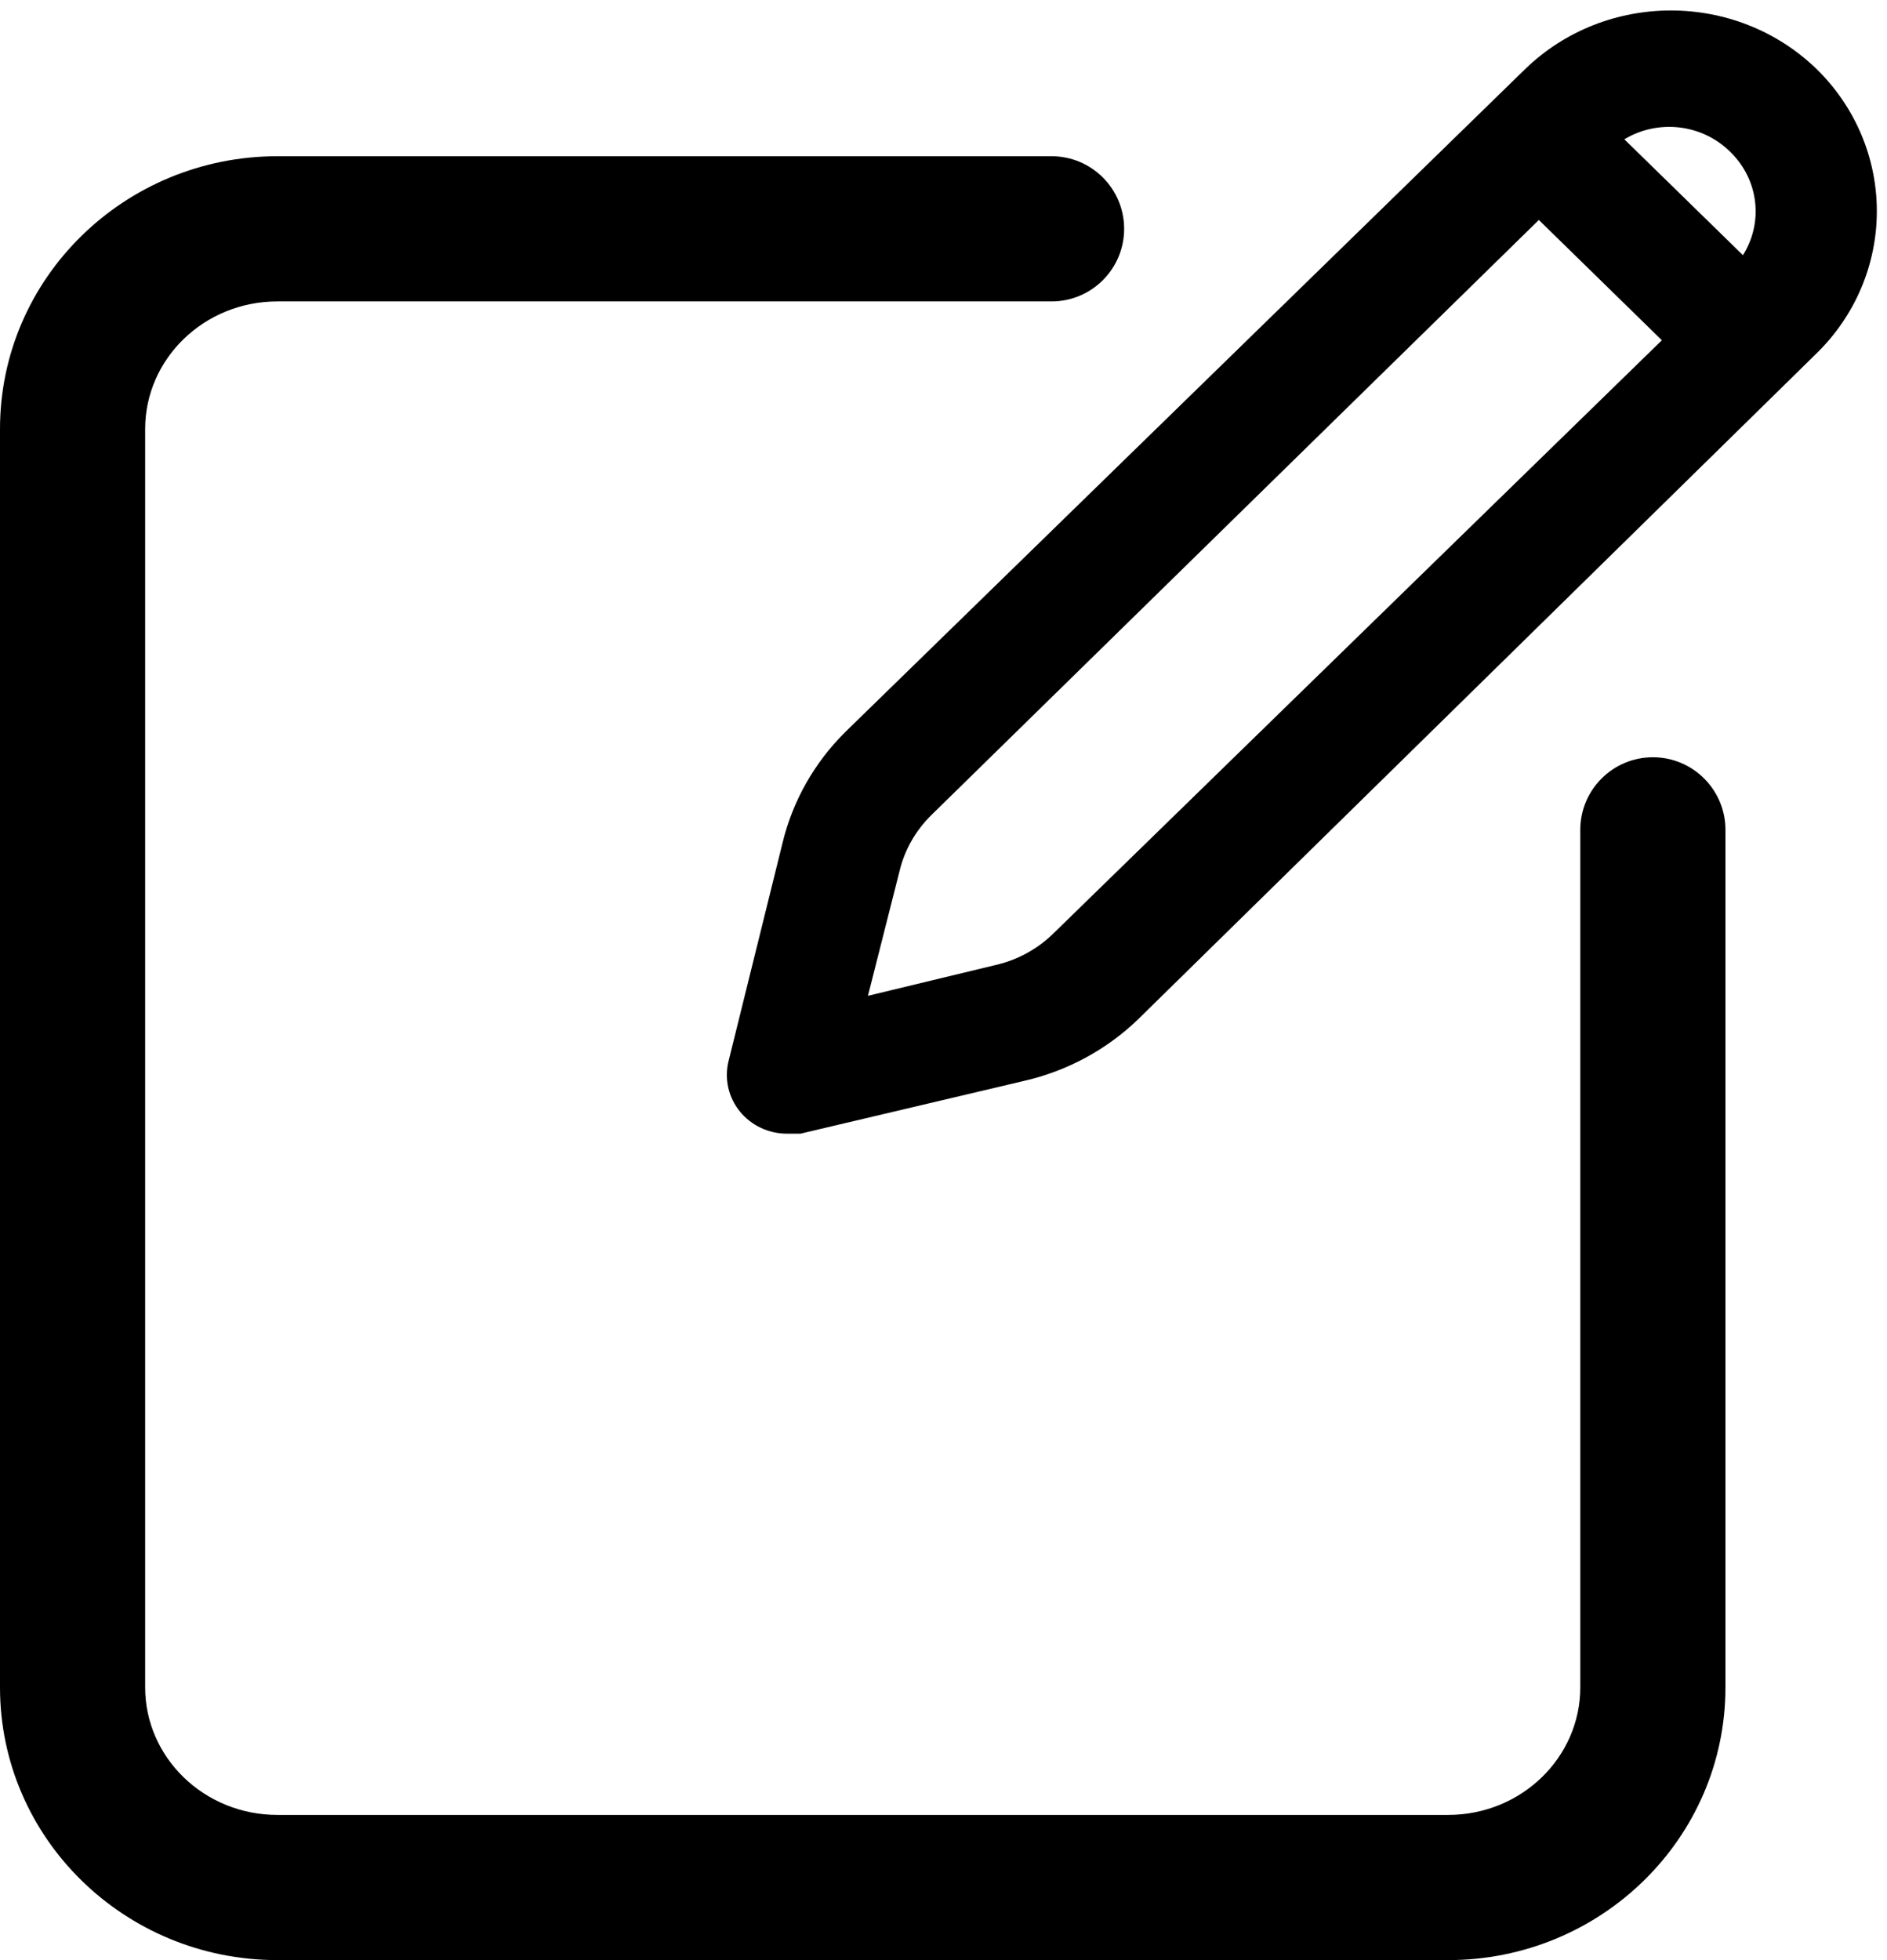 <?xml version="1.0" encoding="UTF-8"?>
<svg width="26px" height="27px" viewBox="0 0 26 27" version="1.1" xmlns="http://www.w3.org/2000/svg" xmlns:xlink="http://www.w3.org/1999/xlink">
    <!-- Generator: Sketch 49.1 (51147) - http://www.bohemiancoding.com/sketch -->
    <title>edit</title>
    <desc>Created with Sketch.</desc>
    <defs></defs>
    <g id="Рекрутинг" stroke="none" stroke-width="1" fill="none" fill-rule="evenodd">
        <g id="Карточка-кандидата" transform="translate(-997, -120)" fill="#000000" fill-rule="nonzero">
            <g id="Group-2" transform="translate(250, 90)">
                <g id="edit" transform="translate(747, 30)">
                    <g id="Group" transform="translate(0, 2.152)">
                        <path d="M21.774,9.279 C21.774,8.727 22.222,8.279 22.774,8.279 C23.326,8.279 23.774,8.727 23.774,9.279 L23.774,21.091 C23.774,23.171 22.058,24.848 19.952,24.848 L3.823,24.848 C1.717,24.848 0,23.171 0,21.091 L0,3.758 C0,1.677 1.717,5.32907052e-15 3.823,5.32907052e-15 L14.489,5.32907052e-15 C15.041,5.32907052e-15 15.489,0.448 15.489,1 C15.489,1.552 15.041,2 14.489,2 L3.823,2 C2.811,2 2,2.792 2,3.758 L2,21.091 C2,22.056 2.811,22.848 3.823,22.848 L19.952,22.848 C20.963,22.848 21.774,22.056 21.774,21.091 L21.774,9.279 Z" id="Rectangle-5"></path>
                    </g>
                    <path d="M25.028,0.949 C23.917,-0.124 22.128,-0.124 21.017,0.949 L11.649,10.081 C11.22,10.505 10.92,11.036 10.781,11.616 L10.036,14.626 C9.98,14.866 10.038,15.119 10.195,15.311 C10.352,15.504 10.591,15.616 10.843,15.616 L11.029,15.616 L14.11,14.889 C14.704,14.753 15.248,14.459 15.682,14.04 L25.028,4.869 C25.561,4.349 25.86,3.644 25.86,2.909 C25.86,2.174 25.561,1.469 25.028,0.949 Z M23.849,2.101 C24.232,2.479 24.3,3.063 24.015,3.515 L22.381,1.919 C22.844,1.64 23.442,1.707 23.829,2.081 L23.849,2.101 Z M14.503,12.869 C14.286,13.078 14.014,13.225 13.717,13.293 L11.959,13.717 L12.394,12 C12.463,11.71 12.614,11.444 12.828,11.232 L21.203,3.03 L22.898,4.687 L14.503,12.869 Z" id="Shape"></path>
                </g>
            </g>
        </g>
    </g>
</svg>